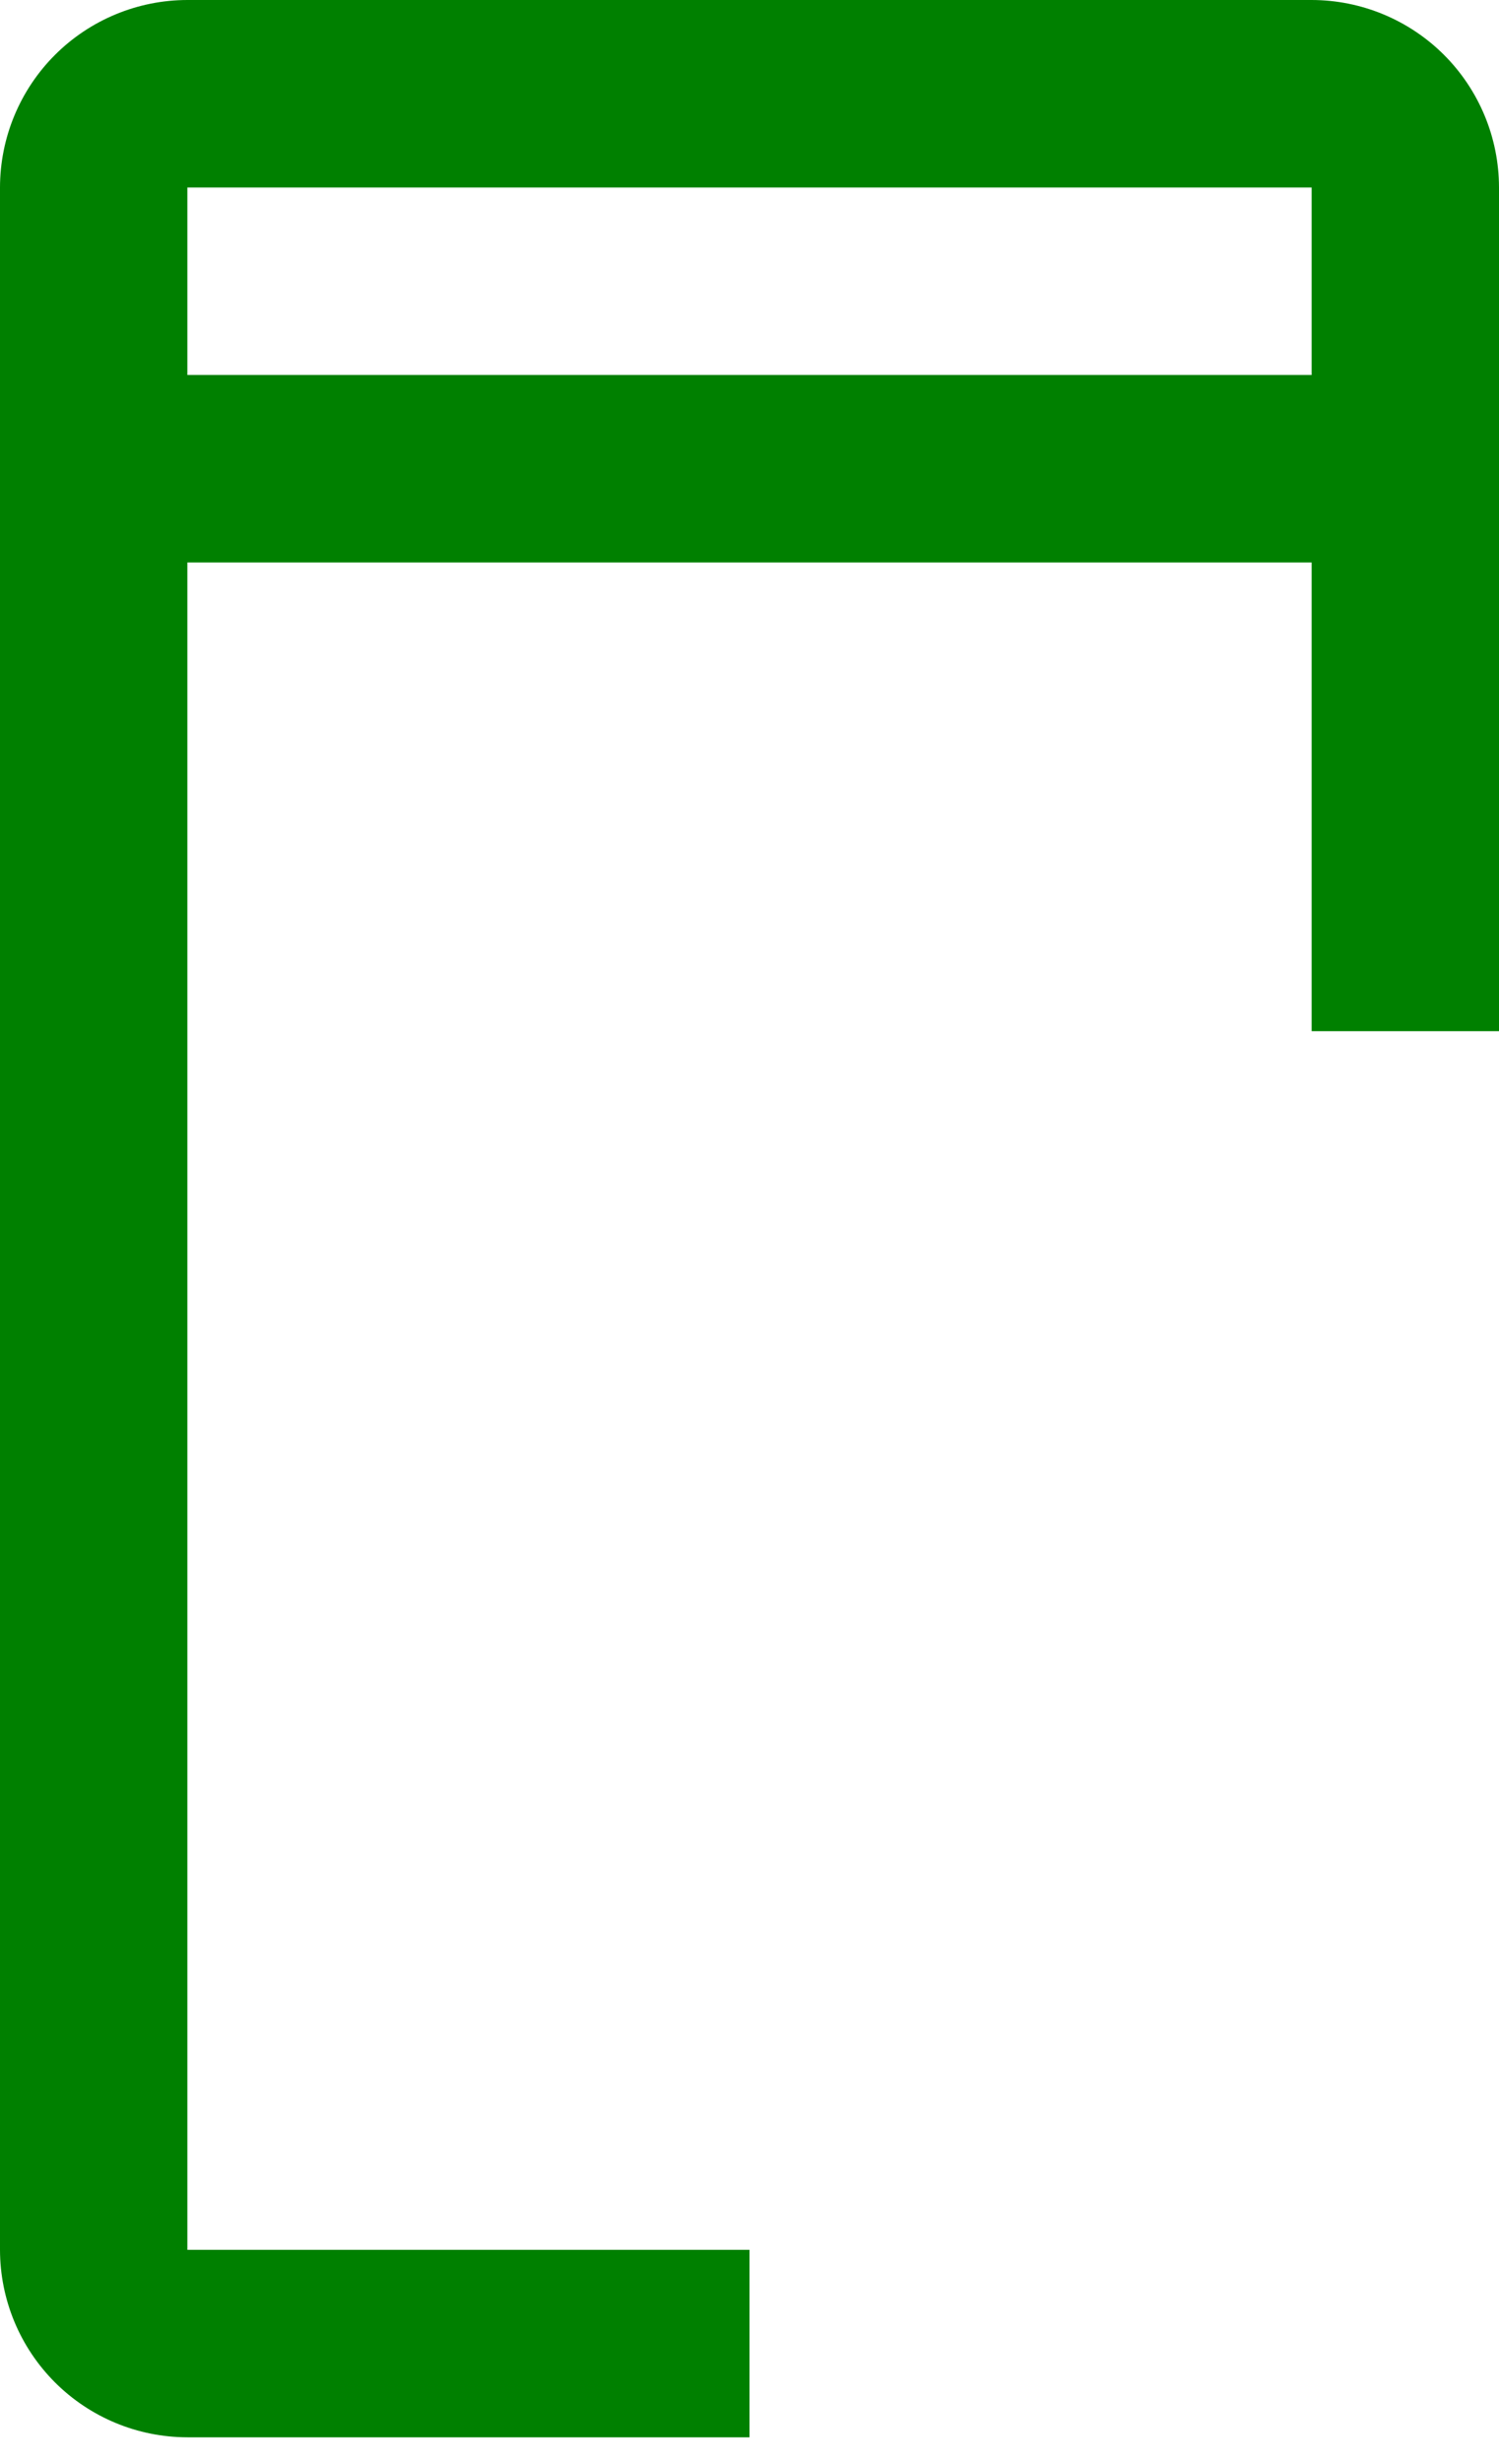 <svg width="28" height="46" viewBox="0 0 28 46" fill="none" xmlns="http://www.w3.org/2000/svg">
<path d="M3.5 42V10.5H24.5V19.25H28V3.5C27.999 2.572 27.63 1.682 26.974 1.026C26.318 0.37 25.428 0.001 24.5 0H3.5C2.572 0.001 1.682 0.37 1.026 1.026C0.37 1.682 0.001 2.572 0 3.5V42C0.001 42.928 0.37 43.818 1.026 44.474C1.682 45.13 2.572 45.499 3.5 45.5H14V42H3.5ZM3.5 3.5H24.5V7H3.5V3.5Z" fill="#008000"/>
</svg>

